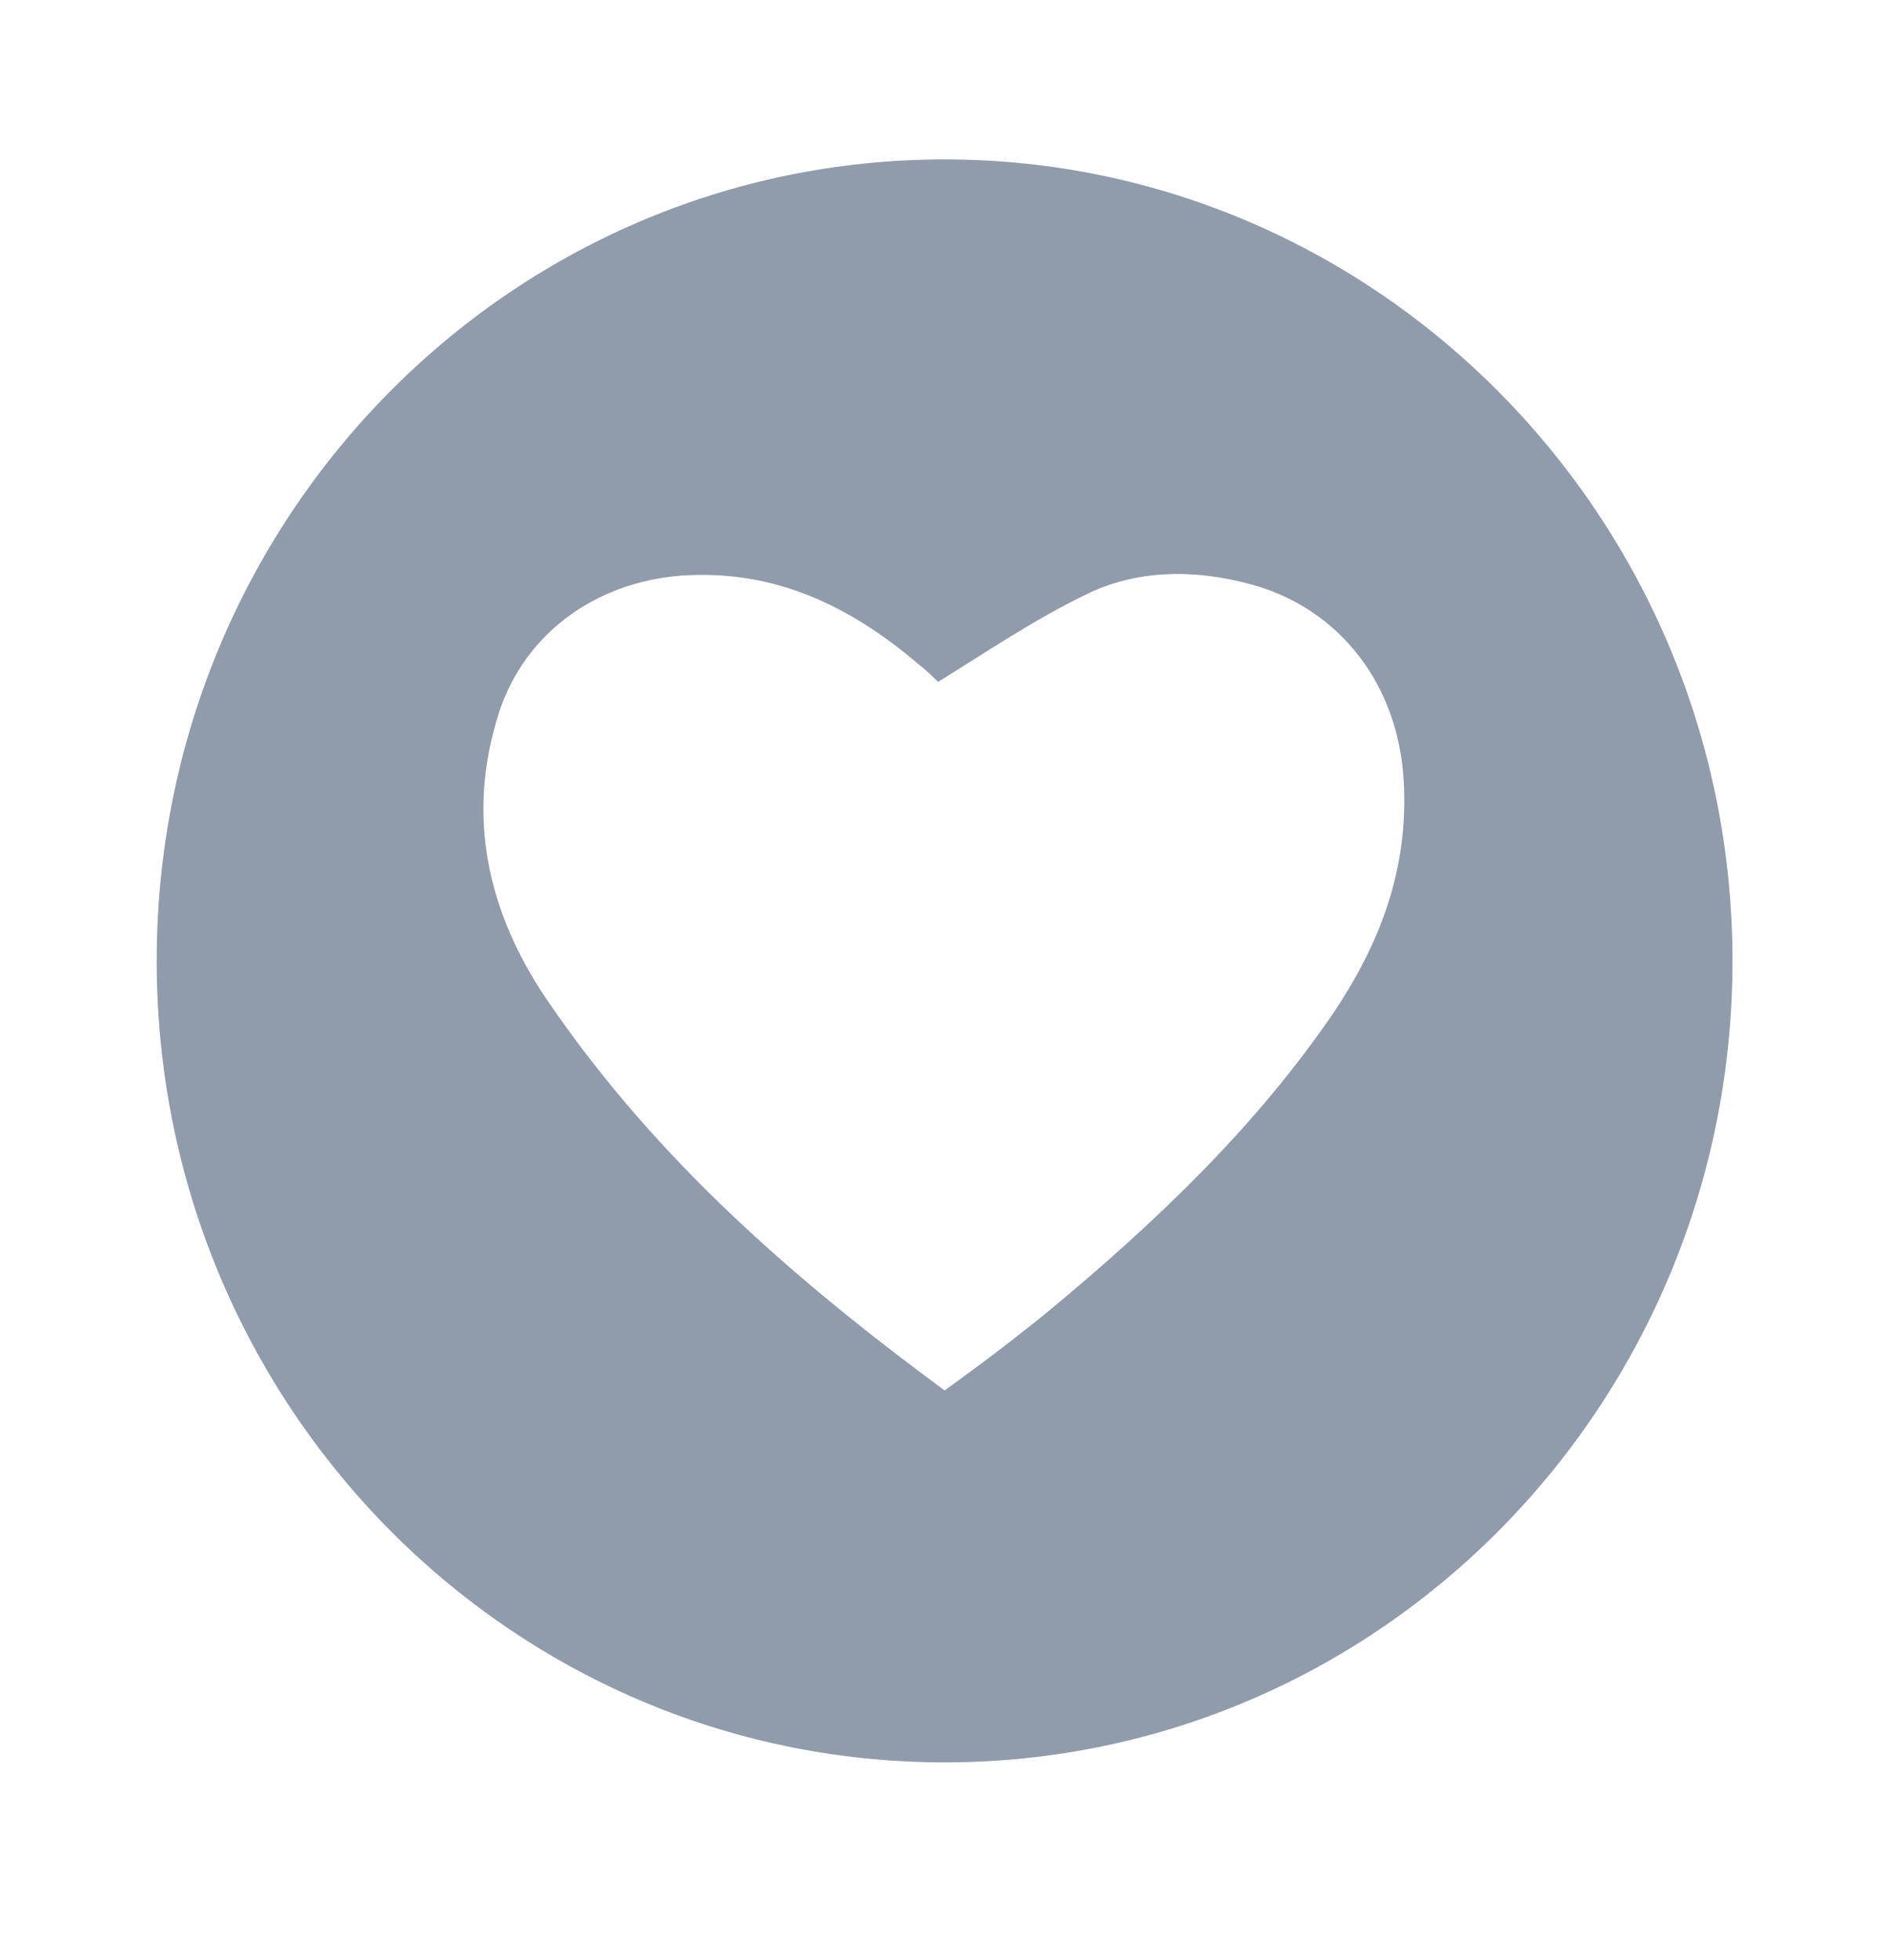 <svg width="26" height="27" viewBox="0 0 26 27" fill="#909bac" xmlns="http://www.w3.org/2000/svg">
<path d="M13.015 2.196C7.017 2.196 2.159 7.137 2.159 13.236C2.159 19.336 7.017 24.276 13.015 24.276C19.013 24.276 23.871 19.336 23.871 13.236C23.871 7.137 18.983 2.196 13.015 2.196ZM18.383 13.938C17.303 15.524 15.924 16.835 14.454 18.055C14.005 18.421 13.525 18.787 13.015 19.153C10.946 17.628 9.057 15.981 7.587 13.846C6.777 12.687 6.418 11.376 6.837 9.942C7.167 8.753 8.187 8.021 9.386 7.929C10.676 7.838 11.726 8.356 12.655 9.149C12.775 9.241 12.895 9.363 12.925 9.393C13.615 8.966 14.245 8.539 14.934 8.204C15.654 7.838 16.464 7.838 17.243 8.051C18.473 8.387 19.283 9.454 19.343 10.796C19.402 11.986 19.013 12.992 18.383 13.938Z" />
</svg>
